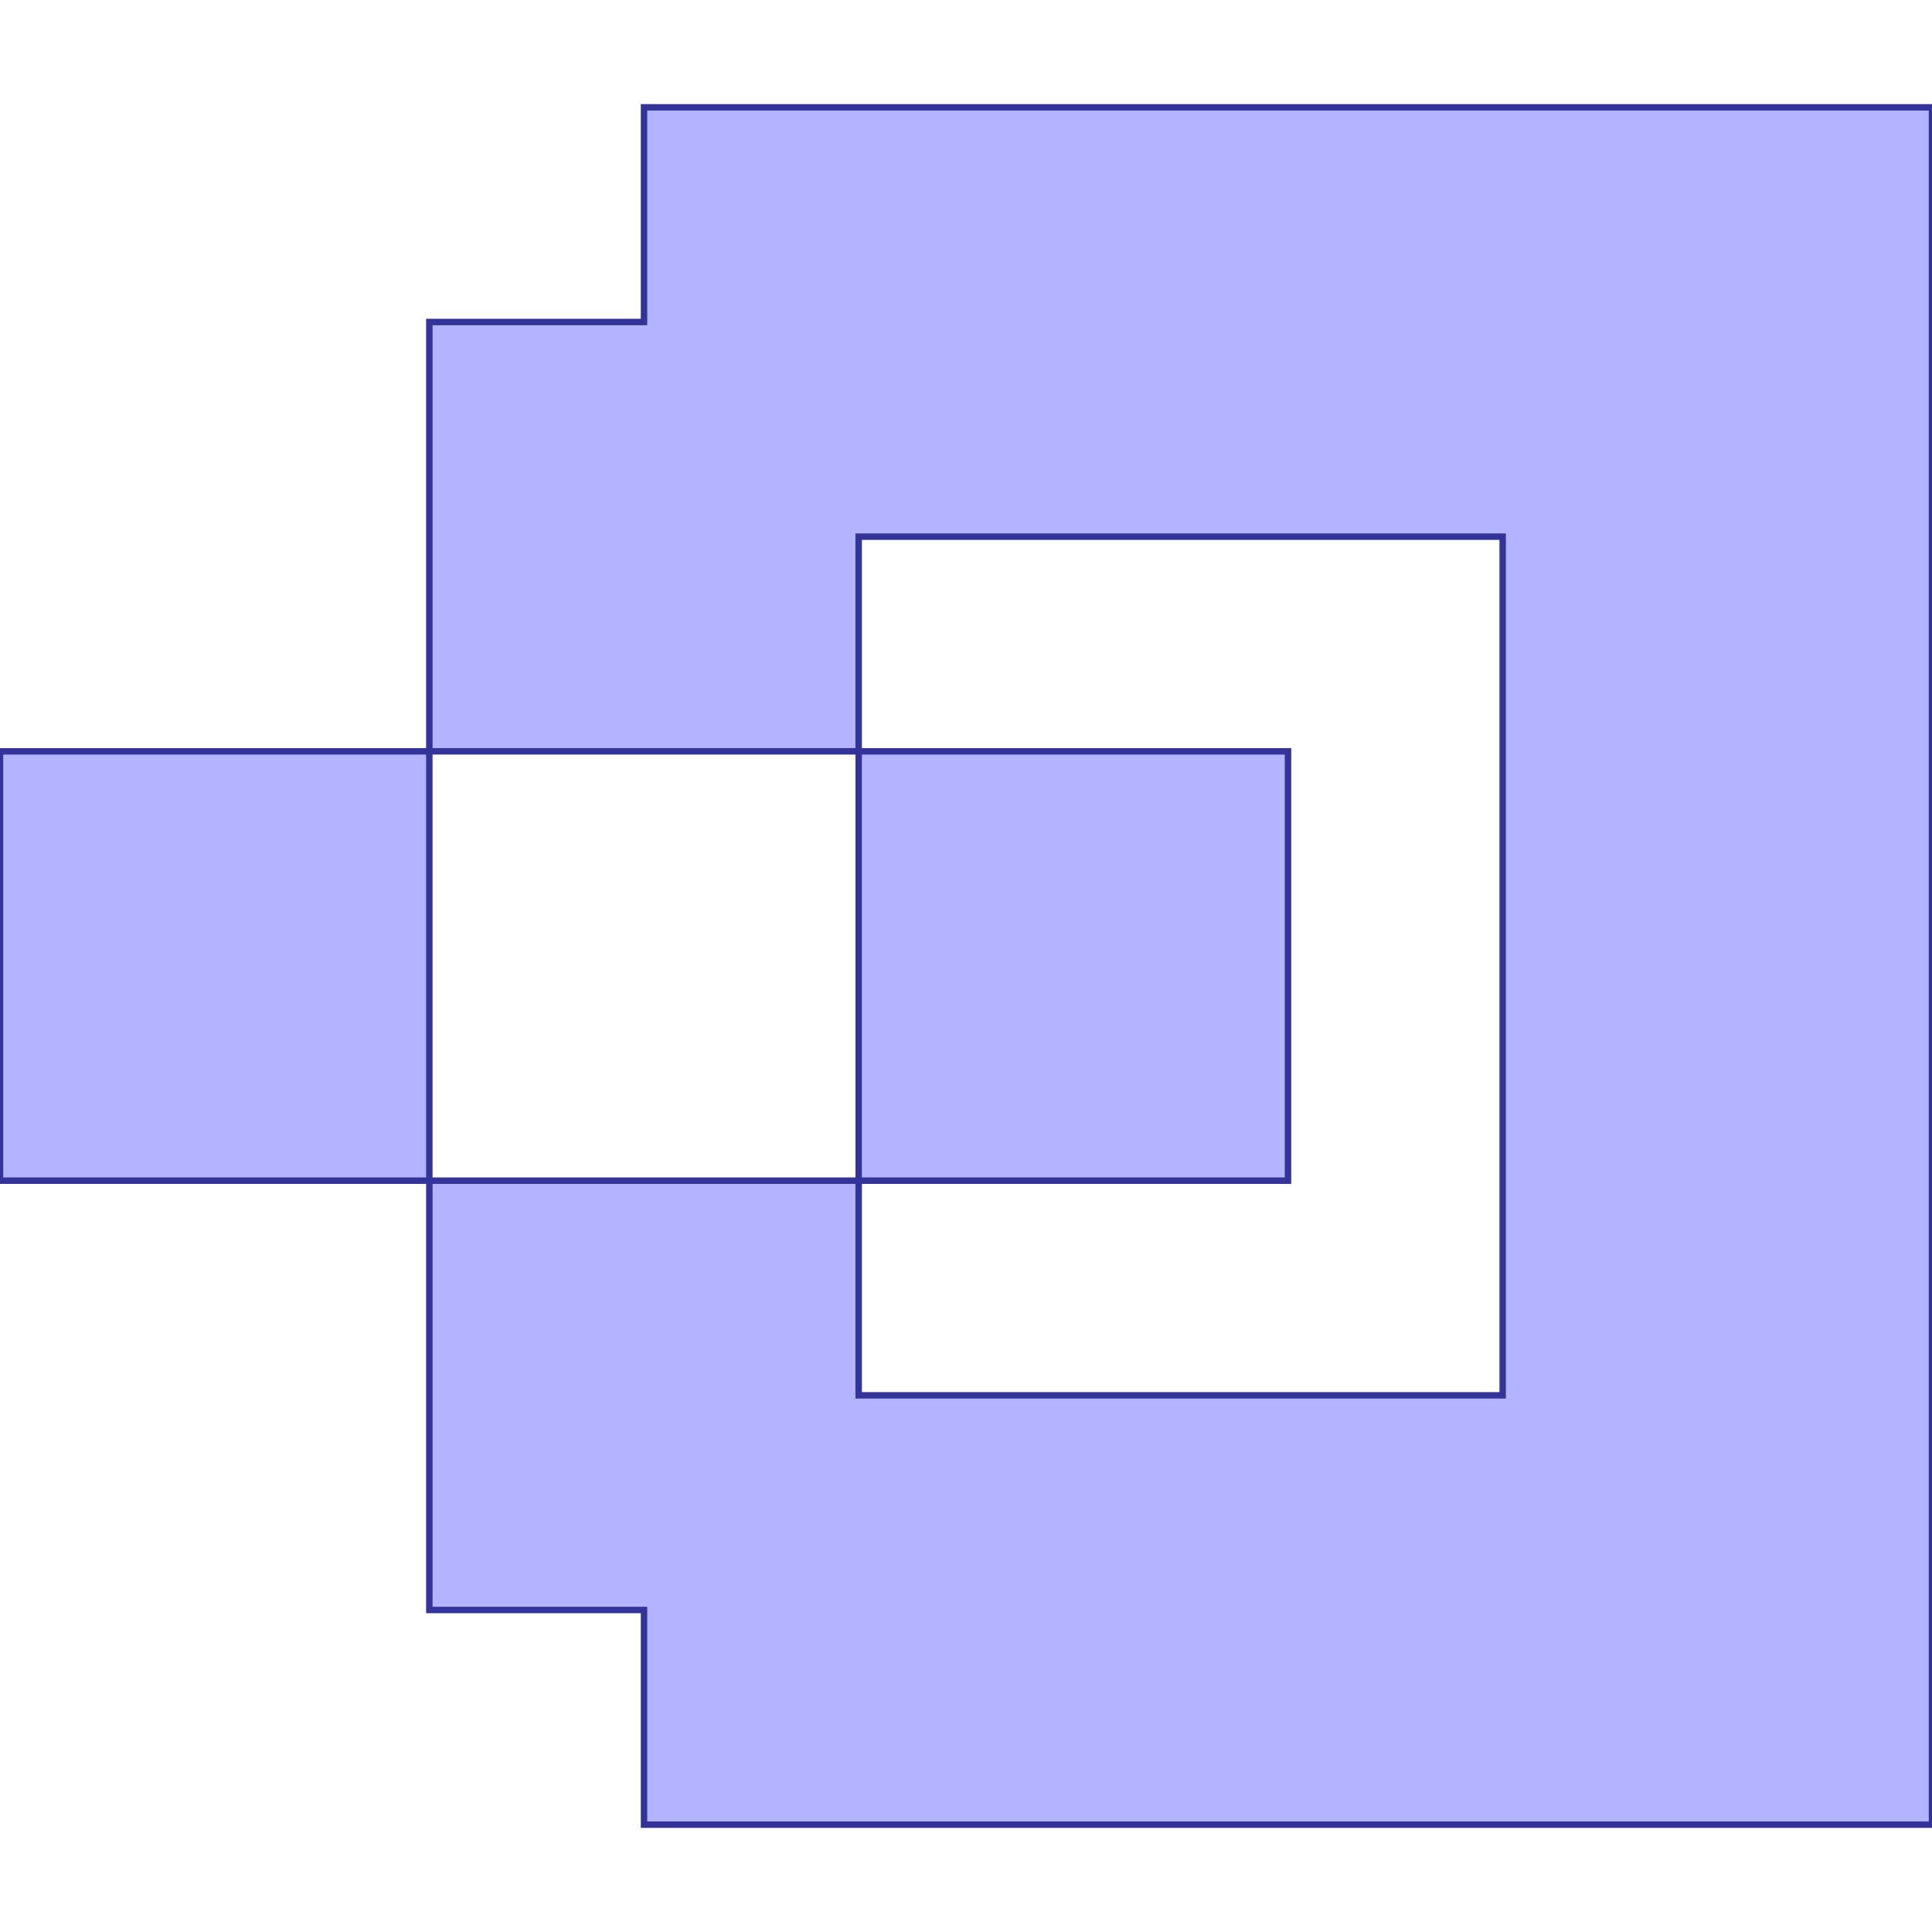 <?xml version="1.0" standalone="no"?>
<!DOCTYPE svg PUBLIC "-//W3C//DTD SVG 1.1//EN"
"http://www.w3.org/Graphics/SVG/1.1/DTD/svg11.dtd">
<svg viewBox="0 0 300 300" version="1.1"
xmlns="http://www.w3.org/2000/svg"
xmlns:xlink="http://www.w3.org/1999/xlink">
<g fill-rule="evenodd"><path d="M 66.667,116.667 L 66.667,183.333 L -2.84217e-14,183.333 L -2.84217e-14,116.667 L 66.667,116.667 z " style="fill-opacity:0.3;fill:rgb(0,0,255);stroke:rgb(51,51,153);stroke-width:1"/></g>
<g fill-rule="evenodd"><path d="M 66.667,116.667 L 66.667,50 L 100,50 L 100,16.667 L 300,16.667 L 300,283.333 L 100,283.333 L 100,250 L 66.667,250 L 66.667,183.333 L 133.333,183.333 L 133.333,216.667 L 233.333,216.667 L 233.333,83.333 L 133.333,83.333 L 133.333,116.667 L 66.667,116.667 z " style="fill-opacity:0.3;fill:rgb(0,0,255);stroke:rgb(51,51,153);stroke-width:1"/></g>
<g fill-rule="evenodd"><path d="M 133.333,116.667 L 200,116.667 L 200,183.333 L 133.333,183.333 L 133.333,116.667 z " style="fill-opacity:0.3;fill:rgb(0,0,255);stroke:rgb(51,51,153);stroke-width:1"/></g>
</svg>
